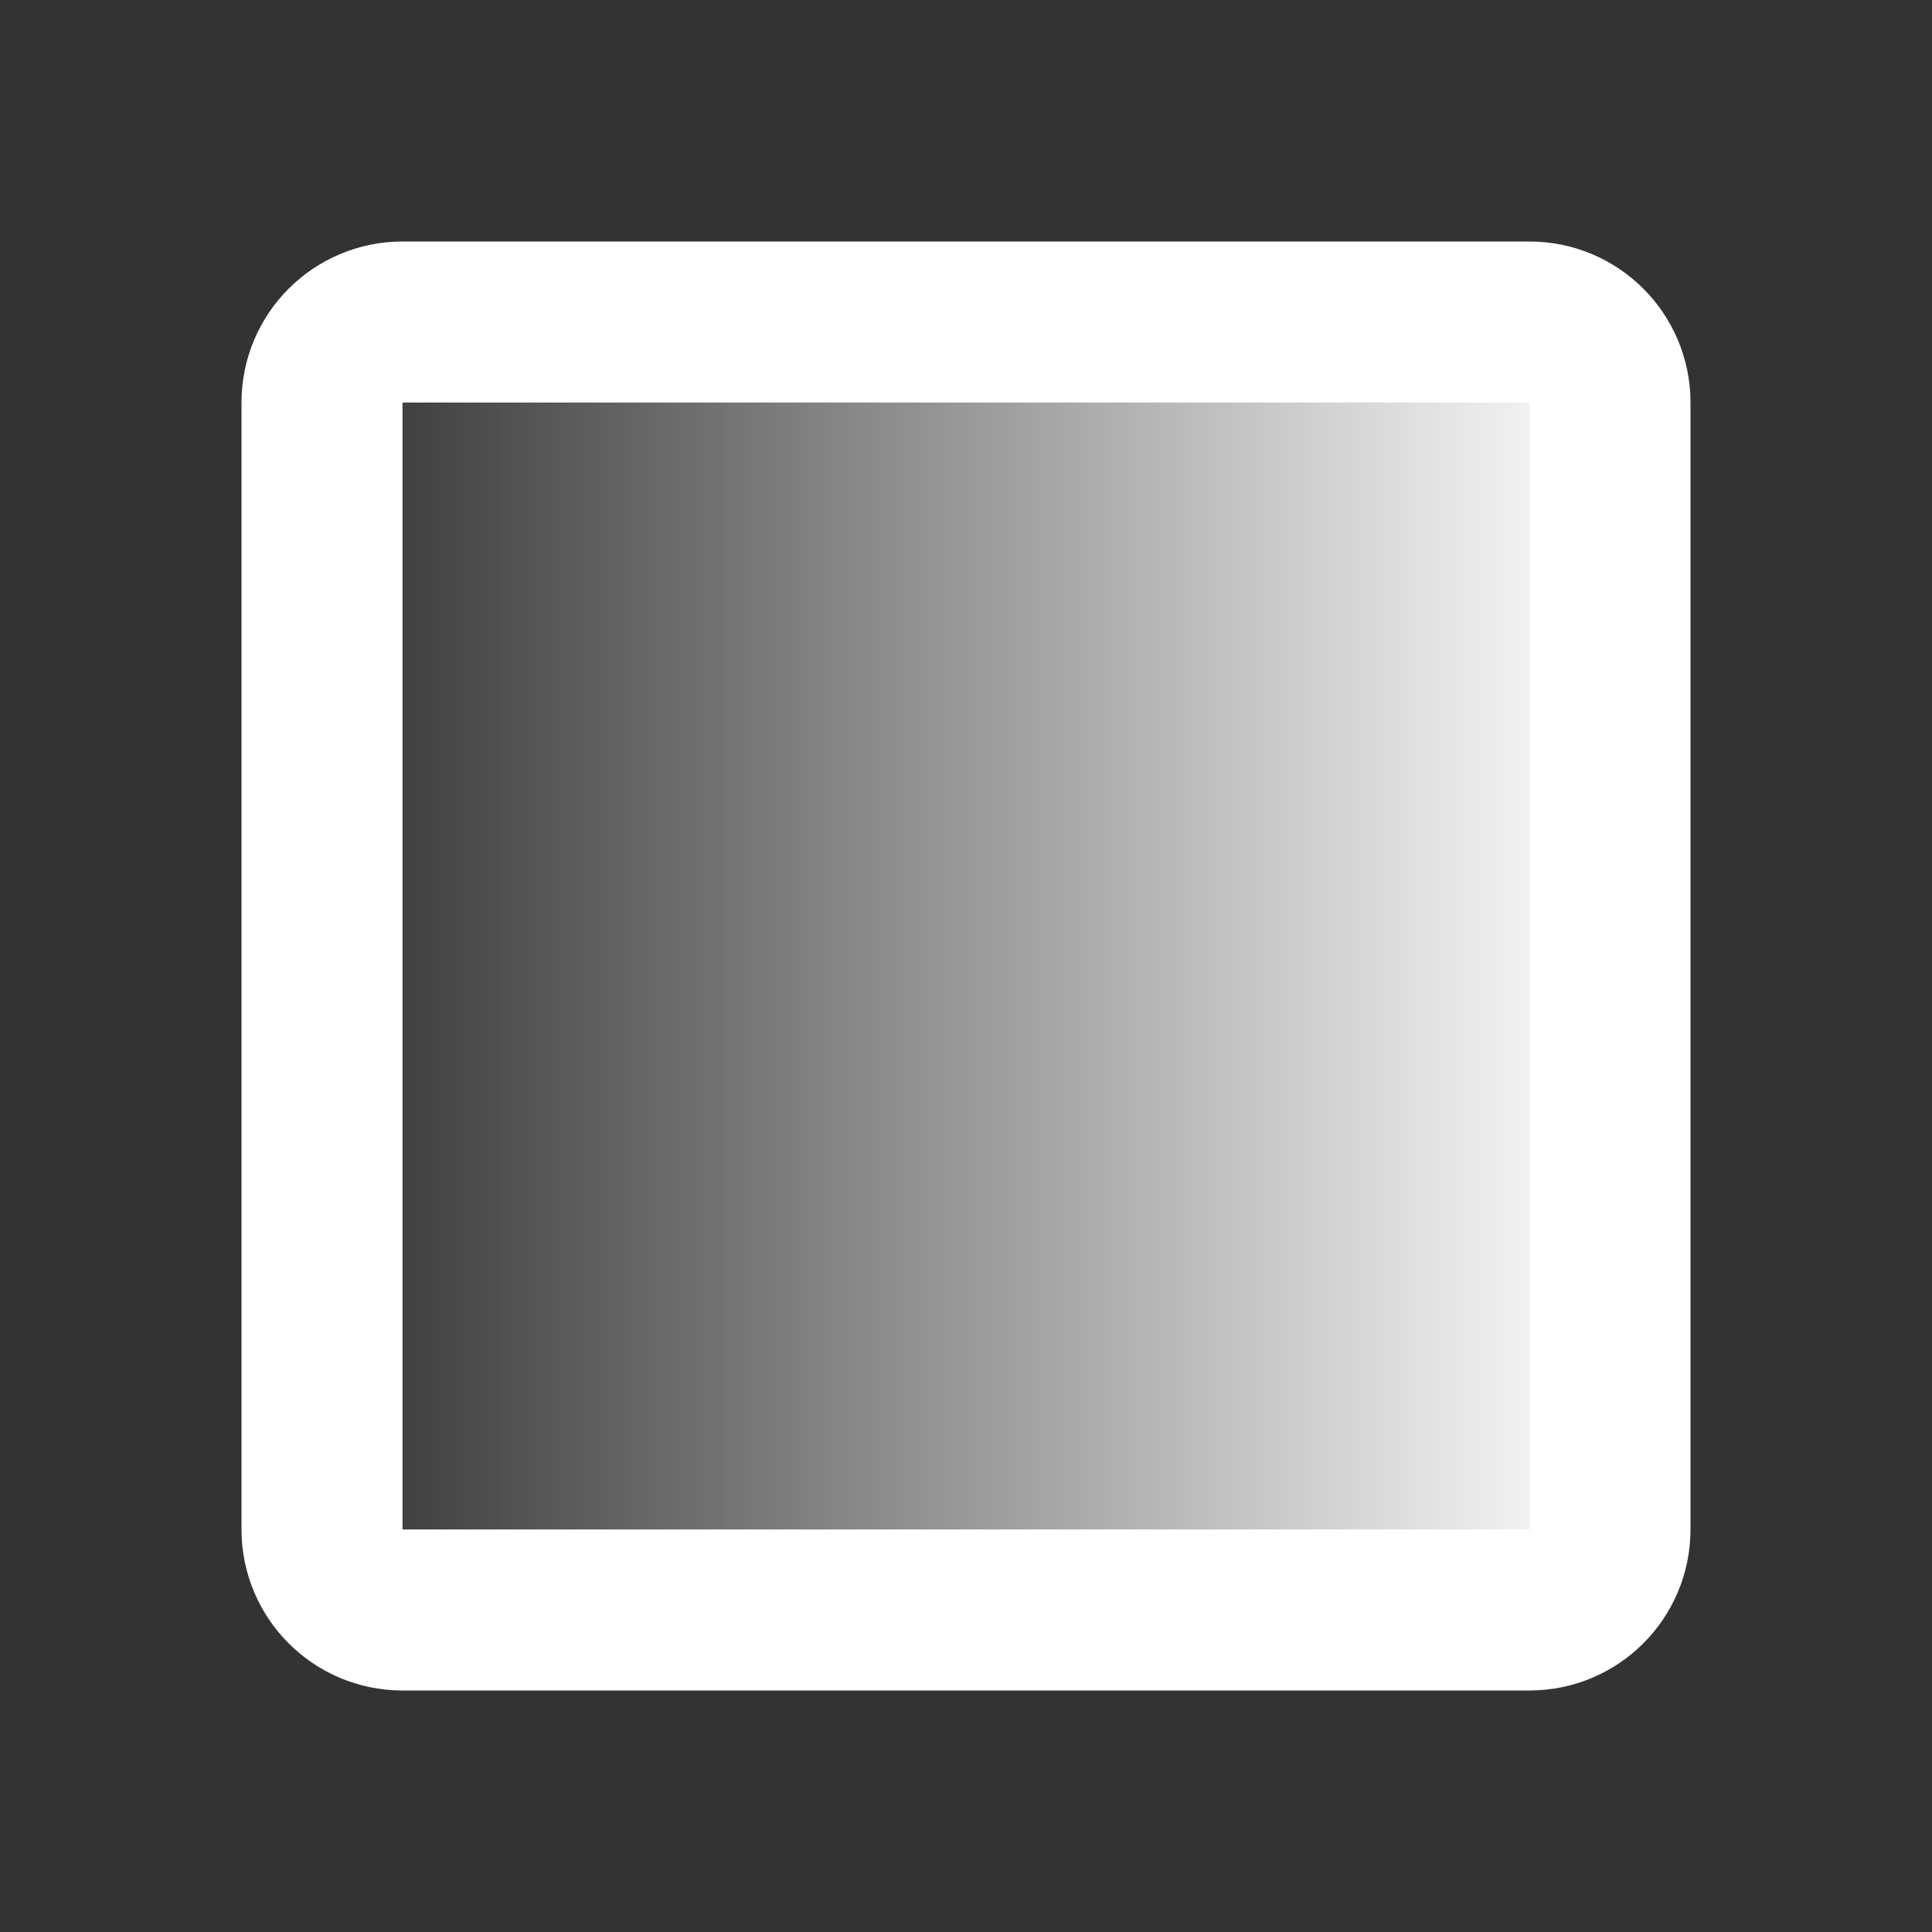 <?xml version="1.0" standalone="no"?><!-- Generator: Gravit.io --><svg xmlns="http://www.w3.org/2000/svg" xmlns:xlink="http://www.w3.org/1999/xlink" style="isolation:isolate" viewBox="24 24 24 24" width="24" height="24"><rect x="24" y="24" width="24" height="24" fill="#333333" stroke="none"/><g id="fills"><path d=" M 24 24 L 48 24 L 48 48 L 24 48 L 24 24 Z " fill="none"/><linearGradient id="_lgradient_3" x1="100%" y1="50%" x2="0%" y2="50%"><stop offset="0%" stop-opacity="1" style="stop-color:rgb(255,255,255)"/><stop offset="100%" stop-opacity="0" style="stop-color:rgb(255,255,255)"/></linearGradient><path d=" M 28 28 L 44 28 L 44 44 L 28 44 L 28 28 Z " fill="url(#_lgradient_3)"/><path d="M 29 28 L 43 28 C 43.552 28 44 28.448 44 29 L 44 43 C 44 43.552 43.552 44 43 44 L 29 44 C 28.448 44 28 43.552 28 43 L 28 29 C 28 28.448 28.448 28 29 28 Z" style="fill:none;stroke:#FFFFFF;stroke-width:2;stroke-linecap:square;stroke-miterlimit:3;"/></g></svg>